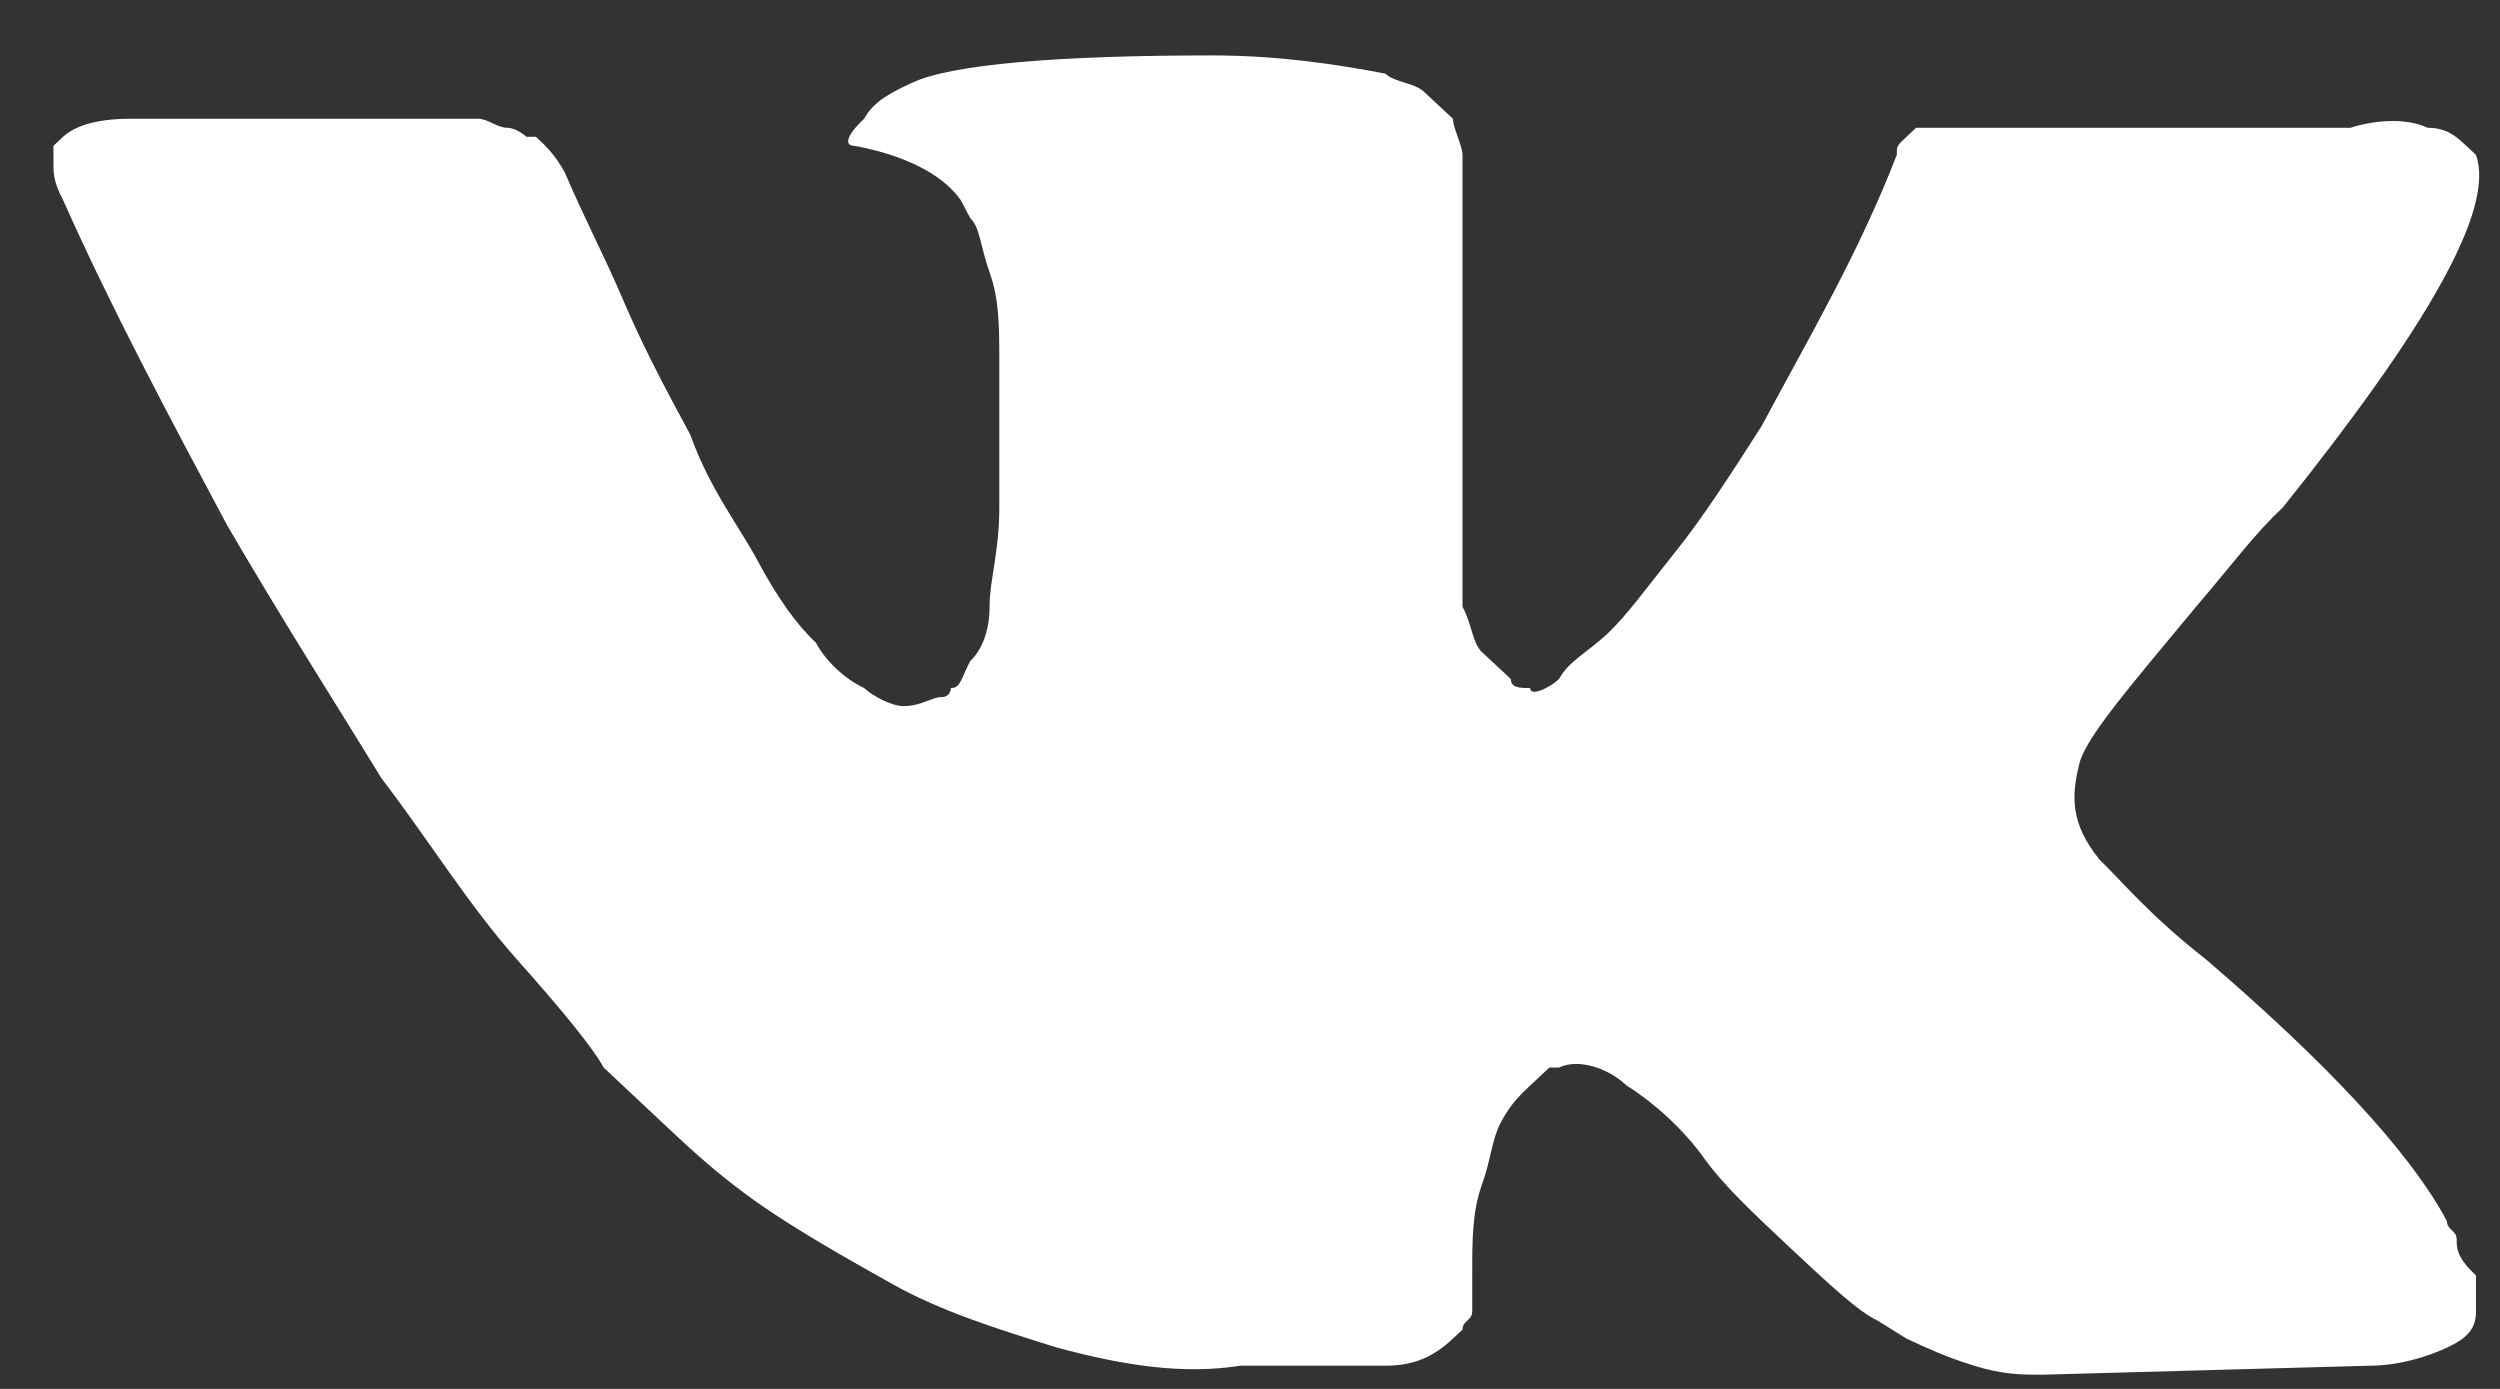 <svg width="18" height="10" viewBox="0 0 18 10" fill="none" xmlns="http://www.w3.org/2000/svg">
<rect x="0" y="0" width="18" height="10" fill="#333333" stroke="none"/>
<path d="M17.688 8.923C17.688 8.857 17.618 8.857 17.618 8.792C17.34 8.272 16.715 7.621 15.881 6.906C15.464 6.58 15.256 6.32 15.117 6.19C14.908 5.93 14.908 5.735 14.978 5.474C15.047 5.279 15.325 4.954 15.812 4.368C16.09 4.043 16.229 3.848 16.437 3.653C17.479 2.351 17.966 1.505 17.827 1.115L17.757 1.05C17.688 0.985 17.618 0.92 17.479 0.92C17.34 0.855 17.132 0.855 16.923 0.92H14.283C14.213 0.92 14.213 0.92 14.074 0.92C14.005 0.92 13.935 0.92 13.935 0.92H13.866H13.796L13.727 0.985C13.657 1.05 13.657 1.05 13.657 1.115C13.379 1.831 13.032 2.416 12.684 3.067C12.476 3.392 12.268 3.718 12.059 3.978C11.851 4.238 11.712 4.433 11.573 4.563C11.434 4.694 11.295 4.759 11.225 4.889C11.156 4.954 11.017 5.019 11.017 4.954C10.947 4.954 10.878 4.954 10.878 4.889C10.808 4.824 10.739 4.759 10.669 4.694C10.6 4.628 10.6 4.498 10.53 4.368C10.53 4.238 10.53 4.108 10.53 4.043C10.53 3.978 10.53 3.783 10.53 3.653C10.53 3.457 10.53 3.327 10.53 3.262C10.53 3.067 10.53 2.807 10.53 2.546C10.53 2.286 10.53 2.091 10.53 1.961C10.53 1.831 10.53 1.636 10.53 1.505C10.53 1.31 10.53 1.18 10.53 1.115C10.53 1.05 10.461 0.92 10.461 0.855C10.391 0.79 10.322 0.725 10.252 0.66C10.183 0.595 10.044 0.595 9.974 0.53C9.627 0.464 9.21 0.399 8.724 0.399C7.612 0.399 6.847 0.464 6.569 0.595C6.43 0.66 6.291 0.725 6.222 0.855C6.083 0.985 6.083 1.05 6.152 1.05C6.5 1.115 6.778 1.245 6.917 1.44L6.986 1.571C7.056 1.636 7.056 1.766 7.125 1.961C7.195 2.156 7.195 2.351 7.195 2.612C7.195 3.002 7.195 3.392 7.195 3.653C7.195 3.978 7.125 4.173 7.125 4.368C7.125 4.563 7.056 4.694 6.986 4.759C6.917 4.889 6.917 4.954 6.847 4.954C6.847 4.954 6.847 5.019 6.778 5.019C6.708 5.019 6.639 5.084 6.5 5.084C6.43 5.084 6.291 5.019 6.222 4.954C6.083 4.889 5.944 4.759 5.875 4.628C5.736 4.498 5.597 4.303 5.458 4.043C5.319 3.783 5.11 3.522 4.971 3.132L4.832 2.872C4.763 2.742 4.624 2.481 4.485 2.156C4.346 1.831 4.207 1.571 4.068 1.245C3.998 1.115 3.929 1.05 3.859 0.985H3.79C3.79 0.985 3.72 0.92 3.651 0.92C3.581 0.92 3.512 0.855 3.442 0.855H0.941C0.663 0.855 0.524 0.92 0.454 0.985L0.385 1.05C0.385 1.05 0.385 1.115 0.385 1.18C0.385 1.245 0.385 1.31 0.454 1.44C0.802 2.221 1.219 3.002 1.636 3.783C2.053 4.498 2.469 5.149 2.747 5.604C3.095 6.06 3.373 6.515 3.72 6.906C4.068 7.296 4.276 7.556 4.346 7.686C4.485 7.816 4.554 7.882 4.624 7.947L4.832 8.142C4.971 8.272 5.18 8.467 5.458 8.662C5.736 8.857 6.083 9.053 6.43 9.248C6.778 9.443 7.195 9.573 7.612 9.703C8.098 9.833 8.515 9.898 8.932 9.833H9.974C10.183 9.833 10.322 9.768 10.461 9.638L10.53 9.573C10.53 9.508 10.6 9.508 10.6 9.443C10.6 9.378 10.6 9.313 10.6 9.183C10.6 8.923 10.6 8.727 10.669 8.532C10.739 8.337 10.739 8.207 10.808 8.077C10.878 7.947 10.947 7.882 11.017 7.816C11.086 7.751 11.156 7.686 11.156 7.686H11.225C11.364 7.621 11.573 7.686 11.712 7.816C11.92 7.947 12.129 8.142 12.268 8.337C12.407 8.532 12.615 8.727 12.893 8.988C13.171 9.248 13.379 9.443 13.518 9.508L13.727 9.638C13.866 9.703 14.005 9.768 14.213 9.833C14.422 9.898 14.561 9.898 14.7 9.898L17.062 9.833C17.271 9.833 17.479 9.768 17.618 9.703C17.757 9.638 17.827 9.573 17.827 9.443C17.827 9.378 17.827 9.248 17.827 9.183C17.688 9.053 17.688 8.988 17.688 8.923Z" fill="white"/>
</svg>
